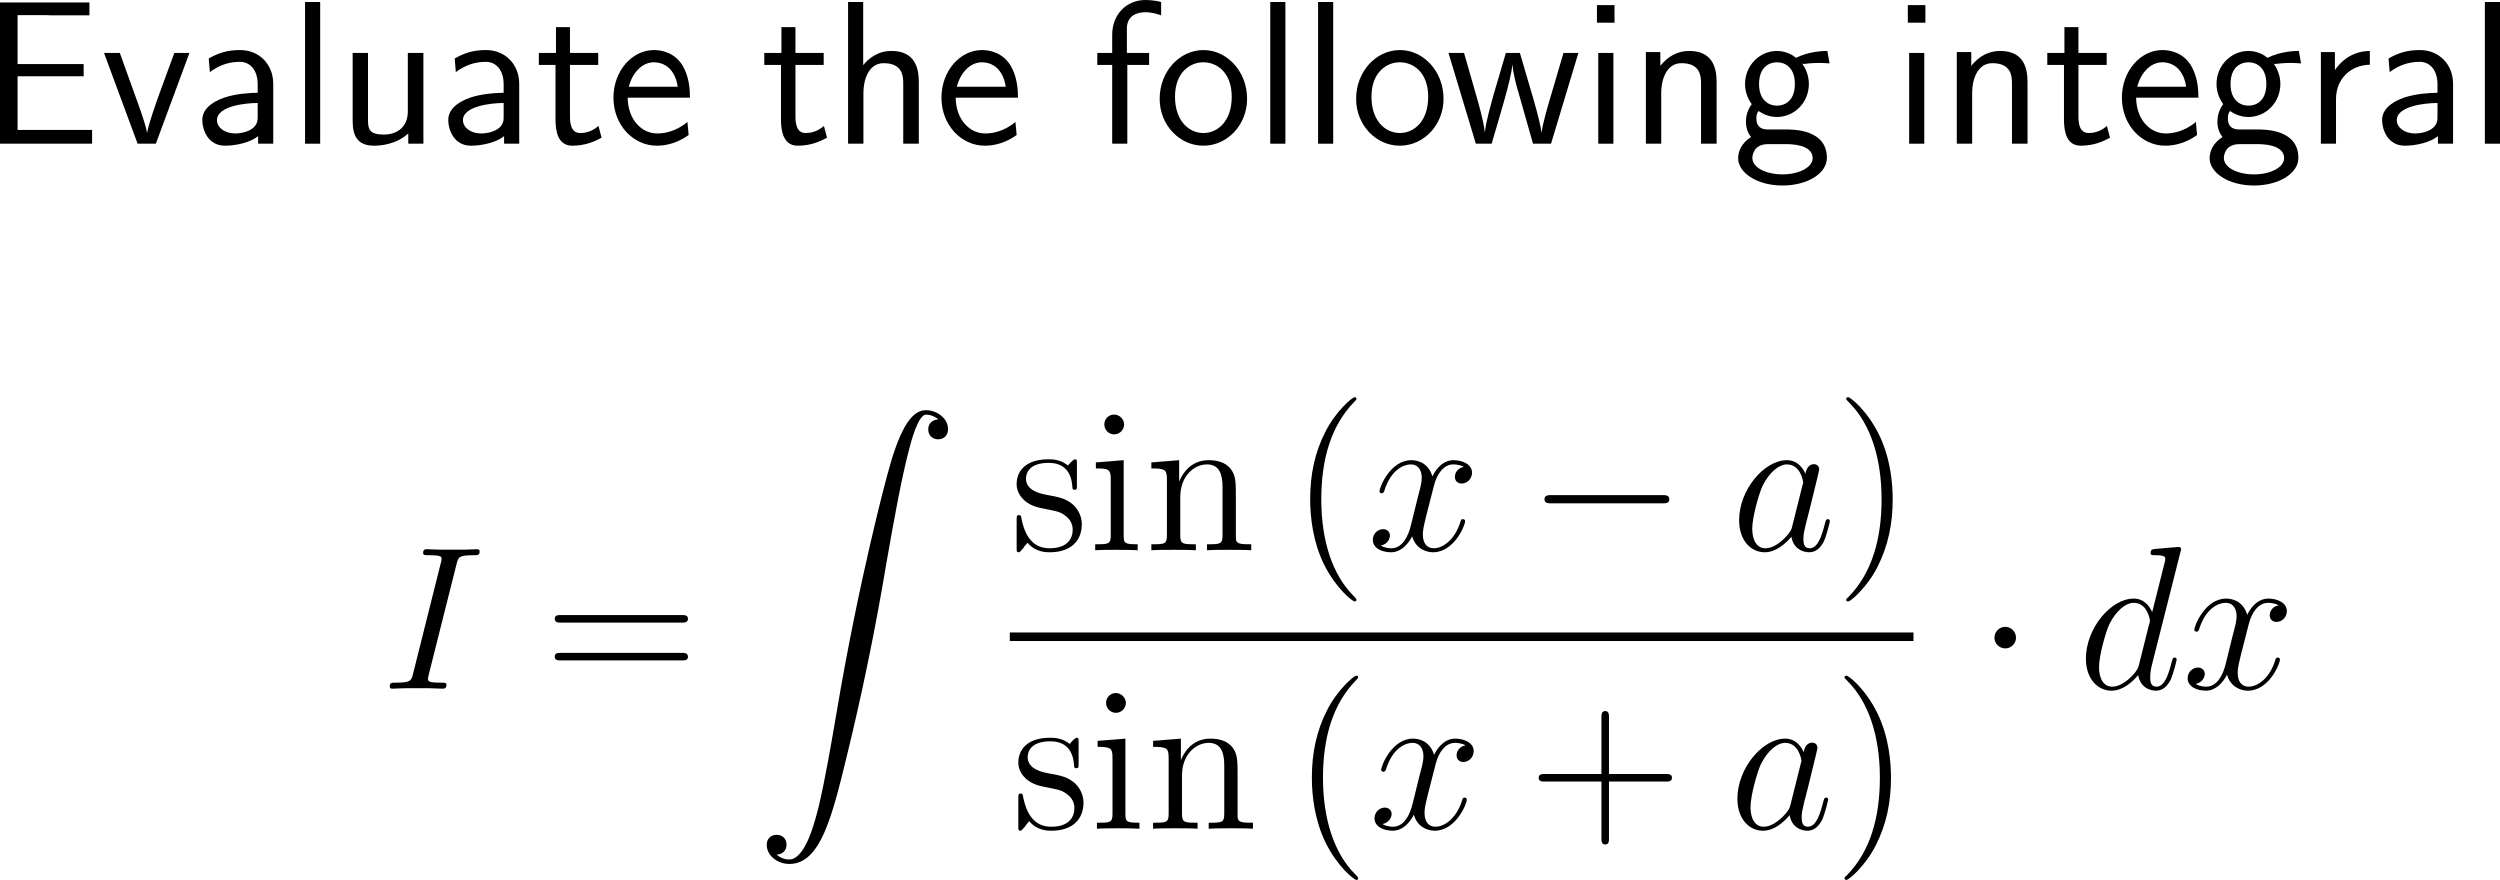<?xml version="1.0" encoding="UTF-8"?>
<svg xmlns="http://www.w3.org/2000/svg" xmlns:xlink="http://www.w3.org/1999/xlink" width="219.512pt" height="77.259pt" viewBox="0 0 219.512 77.259" version="1.1">
<g id="surface1">
<path style=" stroke:none;fill-rule:nonzero;fill:rgb(0%,0%,0%);fill-opacity:1;" d="M 7.344 6.699 L 7.344 5.625 L 1.543 5.625 L 1.543 1.328 L 3.965 1.328 C 4.18 1.328 4.395 1.348 4.609 1.348 L 7.852 1.348 L 7.852 0.215 L 0 0.215 L 0 12.617 L 8.086 12.617 L 8.086 11.406 L 5.723 11.406 C 5.508 11.406 5.293 11.406 5.078 11.406 L 1.543 11.406 L 1.543 6.699 Z M 7.344 6.699 "/>
<path style=" stroke:none;fill-rule:nonzero;fill:rgb(0%,0%,0%);fill-opacity:1;" d="M 16.633 4.648 L 15.305 4.648 L 13.996 8.223 C 13.684 9.082 13.02 10.977 12.922 11.641 L 12.902 11.641 C 12.805 11.016 12.453 10.039 12.18 9.258 L 10.52 4.648 L 9.133 4.648 L 12.082 12.617 L 13.684 12.617 Z M 16.633 4.648 "/>
<path style=" stroke:none;fill-rule:nonzero;fill:rgb(0%,0%,0%);fill-opacity:1;" d="M 23.992 7.363 C 23.992 5.645 22.762 4.395 21.082 4.395 C 20.008 4.395 19.207 4.629 18.328 5.137 L 18.426 6.328 C 19.227 5.742 20.047 5.43 21.082 5.43 C 21.902 5.43 22.625 6.094 22.625 7.402 L 22.625 8.145 C 21.824 8.164 20.75 8.223 19.676 8.574 C 18.465 9.004 17.762 9.668 17.762 10.547 C 17.762 11.348 18.23 12.793 19.754 12.793 C 20.75 12.793 22 12.5 22.664 11.953 L 22.664 12.617 L 23.992 12.617 Z M 22.625 10.215 C 22.625 10.566 22.625 10.996 22.039 11.367 C 21.551 11.66 20.945 11.719 20.672 11.719 C 19.715 11.719 19.051 11.191 19.051 10.547 C 19.051 9.316 21.531 9.043 22.625 9.043 Z M 22.625 10.215 "/>
<path style=" stroke:none;fill-rule:nonzero;fill:rgb(0%,0%,0%);fill-opacity:1;" d="M 28.113 0.176 L 26.785 0.176 L 26.785 12.617 L 28.113 12.617 Z M 28.113 0.176 "/>
<path style=" stroke:none;fill-rule:nonzero;fill:rgb(0%,0%,0%);fill-opacity:1;" d="M 37.176 4.648 L 35.809 4.648 L 35.809 9.785 C 35.809 11.152 34.871 11.816 33.699 11.816 C 32.449 11.816 32.312 11.348 32.312 10.547 L 32.312 4.648 L 30.965 4.648 L 30.965 10.625 C 30.965 11.914 31.375 12.793 32.84 12.793 C 33.348 12.793 34.754 12.715 35.848 11.719 L 35.848 12.617 L 37.176 12.617 Z M 37.176 4.648 "/>
<path style=" stroke:none;fill-rule:nonzero;fill:rgb(0%,0%,0%);fill-opacity:1;" d="M 45.59 7.363 C 45.59 5.645 44.359 4.395 42.68 4.395 C 41.605 4.395 40.805 4.629 39.926 5.137 L 40.023 6.328 C 40.824 5.742 41.645 5.43 42.68 5.43 C 43.5 5.43 44.223 6.094 44.223 7.402 L 44.223 8.145 C 43.422 8.164 42.348 8.223 41.273 8.574 C 40.062 9.004 39.359 9.668 39.359 10.547 C 39.359 11.348 39.828 12.793 41.352 12.793 C 42.348 12.793 43.598 12.5 44.262 11.953 L 44.262 12.617 L 45.59 12.617 Z M 44.223 10.215 C 44.223 10.566 44.223 10.996 43.637 11.367 C 43.148 11.66 42.543 11.719 42.27 11.719 C 41.312 11.719 40.648 11.191 40.648 10.547 C 40.648 9.316 43.129 9.043 44.223 9.043 Z M 44.223 10.215 "/>
<path style=" stroke:none;fill-rule:nonzero;fill:rgb(0%,0%,0%);fill-opacity:1;" d="M 50.047 5.703 L 52.527 5.703 L 52.527 4.648 L 50.047 4.648 L 50.047 2.383 L 48.816 2.383 L 48.816 4.648 L 47.312 4.648 L 47.312 5.703 L 48.777 5.703 L 48.777 10.527 C 48.777 11.562 49.012 12.793 50.242 12.793 C 51.453 12.793 52.273 12.383 52.82 12.09 L 52.547 11.055 C 51.922 11.621 51.258 11.68 50.945 11.68 C 50.145 11.68 50.047 10.84 50.047 10.215 Z M 50.047 5.703 "/>
<path style=" stroke:none;fill-rule:nonzero;fill:rgb(0%,0%,0%);fill-opacity:1;" d="M 60.582 8.574 C 60.582 7.812 60.504 6.719 59.938 5.762 C 59.195 4.531 57.945 4.395 57.418 4.395 C 55.484 4.395 53.863 6.25 53.863 8.574 C 53.863 10.957 55.582 12.793 57.672 12.793 C 58.492 12.793 59.488 12.559 60.465 11.855 C 60.465 11.777 60.406 11.211 60.406 11.191 C 60.387 11.172 60.367 10.762 60.367 10.703 C 59.293 11.602 58.238 11.719 57.711 11.719 C 56.324 11.719 55.133 10.488 55.113 8.574 Z M 55.211 7.617 C 55.523 6.406 56.363 5.469 57.418 5.469 C 57.984 5.469 59.215 5.723 59.508 7.617 Z M 55.211 7.617 "/>
<path style=" stroke:none;fill-rule:nonzero;fill:rgb(0%,0%,0%);fill-opacity:1;" d="M 69.844 5.703 L 72.324 5.703 L 72.324 4.648 L 69.844 4.648 L 69.844 2.383 L 68.613 2.383 L 68.613 4.648 L 67.109 4.648 L 67.109 5.703 L 68.574 5.703 L 68.574 10.527 C 68.574 11.562 68.809 12.793 70.039 12.793 C 71.25 12.793 72.07 12.383 72.617 12.09 L 72.344 11.055 C 71.719 11.621 71.055 11.68 70.742 11.68 C 69.941 11.68 69.844 10.84 69.844 10.215 Z M 69.844 5.703 "/>
<path style=" stroke:none;fill-rule:nonzero;fill:rgb(0%,0%,0%);fill-opacity:1;" d="M 80.676 7.227 C 80.676 6.133 80.441 4.473 78.273 4.473 C 77.043 4.473 76.223 5.176 75.793 5.723 L 75.793 0.176 L 74.465 0.176 L 74.465 12.617 L 75.812 12.617 L 75.812 8.145 C 75.812 7.051 76.242 5.547 77.59 5.547 C 79.27 5.547 79.309 6.719 79.309 7.344 L 79.309 12.617 L 80.676 12.617 Z M 80.676 7.227 "/>
<path style=" stroke:none;fill-rule:nonzero;fill:rgb(0%,0%,0%);fill-opacity:1;" d="M 89.383 8.574 C 89.383 7.812 89.305 6.719 88.738 5.762 C 87.996 4.531 86.746 4.395 86.219 4.395 C 84.285 4.395 82.664 6.25 82.664 8.574 C 82.664 10.957 84.383 12.793 86.473 12.793 C 87.293 12.793 88.289 12.559 89.266 11.855 C 89.266 11.777 89.207 11.211 89.207 11.191 C 89.188 11.172 89.168 10.762 89.168 10.703 C 88.094 11.602 87.039 11.719 86.512 11.719 C 85.125 11.719 83.934 10.488 83.914 8.574 Z M 84.012 7.617 C 84.324 6.406 85.164 5.469 86.219 5.469 C 86.785 5.469 88.016 5.723 88.309 7.617 Z M 84.012 7.617 "/>
<path style=" stroke:none;fill-rule:nonzero;fill:rgb(0%,0%,0%);fill-opacity:1;" d="M 98.984 5.703 L 100.898 5.703 L 100.898 4.648 L 98.945 4.648 L 98.945 2.5 C 98.945 1.289 99.961 1.074 100.566 1.074 C 101.191 1.074 101.738 1.27 101.953 1.348 L 101.953 0.176 C 101.836 0.137 101.23 0 100.586 0 C 98.867 0 97.656 1.309 97.656 3.047 L 97.656 4.648 L 96.348 4.648 L 96.348 5.703 L 97.656 5.703 L 97.656 12.617 L 98.984 12.617 Z M 98.984 5.703 "/>
<path style=" stroke:none;fill-rule:nonzero;fill:rgb(0%,0%,0%);fill-opacity:1;" d="M 109.5 8.672 C 109.5 6.25 107.723 4.395 105.672 4.395 C 103.562 4.395 101.824 6.289 101.824 8.672 C 101.824 11.016 103.602 12.793 105.652 12.793 C 107.762 12.793 109.5 10.977 109.5 8.672 Z M 105.672 11.68 C 104.383 11.68 103.172 10.605 103.172 8.496 C 103.172 6.328 104.52 5.469 105.652 5.469 C 106.883 5.469 108.152 6.387 108.152 8.496 C 108.152 10.703 106.863 11.68 105.672 11.68 Z M 105.672 11.68 "/>
<path style=" stroke:none;fill-rule:nonzero;fill:rgb(0%,0%,0%);fill-opacity:1;" d="M 112.863 0.176 L 111.535 0.176 L 111.535 12.617 L 112.863 12.617 Z M 112.863 0.176 "/>
<path style=" stroke:none;fill-rule:nonzero;fill:rgb(0%,0%,0%);fill-opacity:1;" d="M 117.062 0.176 L 115.734 0.176 L 115.734 12.617 L 117.062 12.617 Z M 117.062 0.176 "/>
<path style=" stroke:none;fill-rule:nonzero;fill:rgb(0%,0%,0%);fill-opacity:1;" d="M 126.75 8.672 C 126.75 6.25 124.973 4.395 122.922 4.395 C 120.812 4.395 119.074 6.289 119.074 8.672 C 119.074 11.016 120.852 12.793 122.902 12.793 C 125.012 12.793 126.75 10.977 126.75 8.672 Z M 122.922 11.68 C 121.633 11.68 120.422 10.605 120.422 8.496 C 120.422 6.328 121.77 5.469 122.902 5.469 C 124.133 5.469 125.402 6.387 125.402 8.496 C 125.402 10.703 124.113 11.68 122.922 11.68 Z M 122.922 11.68 "/>
<path style=" stroke:none;fill-rule:nonzero;fill:rgb(0%,0%,0%);fill-opacity:1;" d="M 138.59 4.648 L 137.281 4.648 L 136.207 8.301 C 135.953 9.16 135.445 10.84 135.367 11.621 L 135.348 11.621 C 135.309 11.191 135.016 9.98 134.645 8.711 L 133.453 4.648 L 132.223 4.648 L 131.188 8.164 C 130.875 9.277 130.445 10.82 130.387 11.582 L 130.367 11.582 C 130.348 11.23 130.152 10.293 129.82 9.082 L 128.551 4.648 L 127.184 4.648 L 129.586 12.617 L 130.973 12.617 C 131.637 10.352 132.691 6.953 132.789 5.703 L 132.809 5.703 C 132.848 6.426 133.199 7.715 133.336 8.145 L 134.605 12.617 L 136.188 12.617 Z M 138.59 4.648 "/>
<path style=" stroke:none;fill-rule:nonzero;fill:rgb(0%,0%,0%);fill-opacity:1;" d="M 141.762 0.449 L 140.219 0.449 L 140.219 1.992 L 141.762 1.992 Z M 141.664 4.648 L 140.336 4.648 L 140.336 12.617 L 141.664 12.617 Z M 141.664 4.648 "/>
<path style=" stroke:none;fill-rule:nonzero;fill:rgb(0%,0%,0%);fill-opacity:1;" d="M 150.727 7.227 C 150.727 6.133 150.492 4.473 148.324 4.473 C 147.328 4.473 146.469 4.922 145.785 5.781 L 145.785 4.57 L 144.516 4.57 L 144.516 12.617 L 145.863 12.617 L 145.863 8.145 C 145.863 7.051 146.293 5.547 147.641 5.547 C 149.32 5.547 149.359 6.719 149.359 7.344 L 149.359 12.617 L 150.727 12.617 Z M 150.727 7.227 "/>
<path style=" stroke:none;fill-rule:nonzero;fill:rgb(0%,0%,0%);fill-opacity:1;" d="M 158.242 5.547 C 158.242 5.547 158.281 5.586 158.301 5.625 C 158.672 5.586 159.062 5.527 159.727 5.527 C 159.785 5.527 160.195 5.527 160.645 5.566 L 160.449 4.473 C 160.117 4.473 158.887 4.492 157.695 5.078 C 157.109 4.57 156.387 4.473 156.035 4.473 C 154.473 4.473 153.223 5.781 153.223 7.363 C 153.223 8.008 153.418 8.594 153.809 9.141 C 153.398 9.707 153.301 10.254 153.301 10.684 C 153.301 11.348 153.555 11.797 153.75 12.031 C 152.832 12.617 152.617 13.379 152.617 13.887 C 152.617 15.195 154.316 16.289 156.504 16.289 C 158.691 16.289 160.41 15.234 160.41 13.867 C 160.41 11.367 157.5 11.367 156.777 11.367 L 155.254 11.367 C 155 11.367 154.219 11.367 154.219 10.41 C 154.219 10.02 154.297 9.902 154.414 9.746 C 154.707 9.961 155.293 10.273 156.016 10.273 C 157.559 10.273 158.828 9.004 158.828 7.363 C 158.828 6.719 158.594 6.055 158.223 5.566 Z M 156.035 9.277 C 155.254 9.277 154.453 8.75 154.453 7.383 C 154.453 5.781 155.469 5.469 156.016 5.469 C 156.816 5.469 157.598 5.996 157.598 7.363 C 157.598 8.965 156.602 9.277 156.035 9.277 Z M 156.797 12.656 C 157.188 12.656 159.16 12.656 159.16 13.887 C 159.16 14.707 157.93 15.312 156.523 15.312 C 155.117 15.312 153.867 14.746 153.867 13.867 C 153.867 13.828 153.867 12.656 155.234 12.656 Z M 156.797 12.656 "/>
<path style=" stroke:none;fill-rule:nonzero;fill:rgb(0%,0%,0%);fill-opacity:1;" d="M 169.059 0.449 L 167.516 0.449 L 167.516 1.992 L 169.059 1.992 Z M 168.961 4.648 L 167.633 4.648 L 167.633 12.617 L 168.961 12.617 Z M 168.961 4.648 "/>
<path style=" stroke:none;fill-rule:nonzero;fill:rgb(0%,0%,0%);fill-opacity:1;" d="M 178.027 7.227 C 178.027 6.133 177.793 4.473 175.625 4.473 C 174.629 4.473 173.77 4.922 173.086 5.781 L 173.086 4.57 L 171.816 4.57 L 171.816 12.617 L 173.164 12.617 L 173.164 8.145 C 173.164 7.051 173.594 5.547 174.941 5.547 C 176.621 5.547 176.66 6.719 176.66 7.344 L 176.66 12.617 L 178.027 12.617 Z M 178.027 7.227 "/>
<path style=" stroke:none;fill-rule:nonzero;fill:rgb(0%,0%,0%);fill-opacity:1;" d="M 182.496 5.703 L 184.977 5.703 L 184.977 4.648 L 182.496 4.648 L 182.496 2.383 L 181.266 2.383 L 181.266 4.648 L 179.762 4.648 L 179.762 5.703 L 181.227 5.703 L 181.227 10.527 C 181.227 11.562 181.461 12.793 182.691 12.793 C 183.902 12.793 184.723 12.383 185.27 12.09 L 184.996 11.055 C 184.371 11.621 183.707 11.68 183.395 11.68 C 182.594 11.68 182.496 10.84 182.496 10.215 Z M 182.496 5.703 "/>
<path style=" stroke:none;fill-rule:nonzero;fill:rgb(0%,0%,0%);fill-opacity:1;" d="M 193.031 8.574 C 193.031 7.812 192.953 6.719 192.387 5.762 C 191.645 4.531 190.395 4.395 189.867 4.395 C 187.934 4.395 186.312 6.25 186.312 8.574 C 186.312 10.957 188.031 12.793 190.121 12.793 C 190.941 12.793 191.938 12.559 192.914 11.855 C 192.914 11.777 192.855 11.211 192.855 11.191 C 192.836 11.172 192.816 10.762 192.816 10.703 C 191.742 11.602 190.688 11.719 190.16 11.719 C 188.773 11.719 187.582 10.488 187.562 8.574 Z M 187.66 7.617 C 187.973 6.406 188.812 5.469 189.867 5.469 C 190.434 5.469 191.664 5.723 191.957 7.617 Z M 187.66 7.617 "/>
<path style=" stroke:none;fill-rule:nonzero;fill:rgb(0%,0%,0%);fill-opacity:1;" d="M 199.641 5.547 C 199.641 5.547 199.68 5.586 199.699 5.625 C 200.07 5.586 200.461 5.527 201.125 5.527 C 201.184 5.527 201.594 5.527 202.043 5.566 L 201.848 4.473 C 201.516 4.473 200.285 4.492 199.094 5.078 C 198.508 4.57 197.785 4.473 197.434 4.473 C 195.871 4.473 194.621 5.781 194.621 7.363 C 194.621 8.008 194.816 8.594 195.207 9.141 C 194.797 9.707 194.699 10.254 194.699 10.684 C 194.699 11.348 194.953 11.797 195.148 12.031 C 194.23 12.617 194.016 13.379 194.016 13.887 C 194.016 15.195 195.715 16.289 197.902 16.289 C 200.09 16.289 201.809 15.234 201.809 13.867 C 201.809 11.367 198.898 11.367 198.176 11.367 L 196.652 11.367 C 196.398 11.367 195.617 11.367 195.617 10.41 C 195.617 10.02 195.695 9.902 195.812 9.746 C 196.105 9.961 196.691 10.273 197.414 10.273 C 198.957 10.273 200.227 9.004 200.227 7.363 C 200.227 6.719 199.992 6.055 199.621 5.566 Z M 197.434 9.277 C 196.652 9.277 195.852 8.75 195.852 7.383 C 195.852 5.781 196.867 5.469 197.414 5.469 C 198.215 5.469 198.996 5.996 198.996 7.363 C 198.996 8.965 198 9.277 197.434 9.277 Z M 198.195 12.656 C 198.586 12.656 200.559 12.656 200.559 13.887 C 200.559 14.707 199.328 15.312 197.922 15.312 C 196.516 15.312 195.266 14.746 195.266 13.867 C 195.266 13.828 195.266 12.656 196.633 12.656 Z M 198.195 12.656 "/>
<path style=" stroke:none;fill-rule:nonzero;fill:rgb(0%,0%,0%);fill-opacity:1;" d="M 205.113 8.691 C 205.113 6.875 206.461 5.703 208.082 5.684 L 208.082 4.473 C 206.441 4.492 205.504 5.449 205.016 6.152 L 205.016 4.57 L 203.785 4.57 L 203.785 12.617 L 205.113 12.617 Z M 205.113 8.691 "/>
<path style=" stroke:none;fill-rule:nonzero;fill:rgb(0%,0%,0%);fill-opacity:1;" d="M 215.391 7.363 C 215.391 5.645 214.16 4.395 212.48 4.395 C 211.406 4.395 210.605 4.629 209.727 5.137 L 209.824 6.328 C 210.625 5.742 211.445 5.43 212.48 5.43 C 213.301 5.43 214.023 6.094 214.023 7.402 L 214.023 8.145 C 213.223 8.164 212.148 8.223 211.074 8.574 C 209.863 9.004 209.16 9.668 209.16 10.547 C 209.16 11.348 209.629 12.793 211.152 12.793 C 212.148 12.793 213.398 12.5 214.062 11.953 L 214.062 12.617 L 215.391 12.617 Z M 214.023 10.215 C 214.023 10.566 214.023 10.996 213.438 11.367 C 212.949 11.66 212.344 11.719 212.07 11.719 C 211.113 11.719 210.449 11.191 210.449 10.547 C 210.449 9.316 212.93 9.043 214.023 9.043 Z M 214.023 10.215 "/>
<path style=" stroke:none;fill-rule:nonzero;fill:rgb(0%,0%,0%);fill-opacity:1;" d="M 219.512 0.176 L 218.184 0.176 L 218.184 12.617 L 219.512 12.617 Z M 219.512 0.176 "/>
<path style=" stroke:none;fill-rule:nonzero;fill:rgb(0%,0%,0%);fill-opacity:1;" d="M 40.082 49.551 C 40.238 48.926 40.277 48.75 41.586 48.75 C 41.977 48.75 42.113 48.75 42.113 48.398 C 42.113 48.223 41.918 48.223 41.879 48.223 C 41.547 48.223 41.156 48.262 40.824 48.262 L 38.617 48.262 C 38.266 48.262 37.855 48.223 37.504 48.223 C 37.348 48.223 37.152 48.223 37.152 48.555 C 37.152 48.75 37.309 48.75 37.66 48.75 C 38.773 48.75 38.773 48.887 38.773 49.082 C 38.773 49.199 38.734 49.316 38.695 49.473 L 36.273 59.141 C 36.117 59.766 36.078 59.941 34.77 59.941 C 34.379 59.941 34.223 59.941 34.223 60.293 C 34.223 60.469 34.398 60.469 34.477 60.469 C 34.809 60.469 35.199 60.43 35.531 60.43 L 37.738 60.43 C 38.09 60.43 38.48 60.469 38.832 60.469 C 38.988 60.469 39.203 60.469 39.203 60.137 C 39.203 59.941 39.086 59.941 38.695 59.941 C 37.582 59.941 37.582 59.805 37.582 59.59 C 37.582 59.551 37.582 59.473 37.66 59.18 Z M 40.082 49.551 "/>
<path style=" stroke:none;fill-rule:nonzero;fill:rgb(0%,0%,0%);fill-opacity:1;" d="M 59.84 54.668 C 60.094 54.668 60.406 54.668 60.406 54.336 C 60.406 54.004 60.094 54.004 59.84 54.004 L 49.273 54.004 C 49.02 54.004 48.707 54.004 48.707 54.316 C 48.707 54.668 49 54.668 49.273 54.668 Z M 59.84 57.988 C 60.094 57.988 60.406 57.988 60.406 57.676 C 60.406 57.324 60.094 57.324 59.84 57.324 L 49.273 57.324 C 49.02 57.324 48.707 57.324 48.707 57.656 C 48.707 57.988 49 57.988 49.273 57.988 Z M 59.84 57.988 "/>
<path style=" stroke:none;fill-rule:nonzero;fill:rgb(0%,0%,0%);fill-opacity:1;" d="M 68.184 75.039 C 68.77 75.02 69.062 74.609 69.062 74.18 C 69.062 73.574 68.633 73.301 68.203 73.301 C 67.773 73.301 67.324 73.555 67.324 74.18 C 67.324 75.098 68.223 75.859 69.316 75.859 C 72.051 75.859 73.066 71.66 74.336 66.465 C 75.723 60.801 76.895 55.078 77.852 49.316 C 78.516 45.508 79.18 41.914 79.785 39.609 C 80 38.73 80.625 36.406 81.309 36.406 C 81.875 36.406 82.324 36.758 82.402 36.816 C 81.797 36.855 81.504 37.246 81.504 37.695 C 81.504 38.301 81.953 38.574 82.363 38.574 C 82.793 38.574 83.242 38.32 83.242 37.676 C 83.242 36.719 82.266 36.016 81.289 36.016 C 79.922 36.016 78.906 37.969 77.93 41.621 C 77.871 41.816 75.43 50.82 73.457 62.559 C 72.988 65.293 72.48 68.281 71.895 70.781 C 71.562 72.09 70.742 75.469 69.277 75.469 C 68.633 75.469 68.203 75.039 68.184 75.039 Z M 68.184 75.039 "/>
<path style=" stroke:none;fill-rule:nonzero;fill:rgb(0%,0%,0%);fill-opacity:1;" d="M 94.559 40.738 C 94.559 40.406 94.559 40.328 94.383 40.328 C 94.246 40.328 93.895 40.719 93.777 40.875 C 93.211 40.426 92.664 40.328 92.078 40.328 C 89.91 40.328 89.266 41.5 89.266 42.496 C 89.266 42.691 89.266 43.316 89.949 43.941 C 90.535 44.449 91.141 44.566 91.961 44.723 C 92.938 44.918 93.172 44.977 93.621 45.348 C 93.953 45.602 94.188 46.012 94.188 46.5 C 94.188 47.281 93.738 48.141 92.156 48.141 C 90.984 48.141 90.105 47.457 89.715 45.66 C 89.656 45.348 89.656 45.328 89.637 45.309 C 89.598 45.23 89.52 45.23 89.461 45.23 C 89.266 45.23 89.266 45.328 89.266 45.641 L 89.266 48.082 C 89.266 48.414 89.266 48.492 89.441 48.492 C 89.539 48.492 89.559 48.473 89.871 48.102 C 89.949 47.984 89.949 47.945 90.223 47.652 C 90.906 48.492 91.863 48.492 92.176 48.492 C 94.051 48.492 94.988 47.457 94.988 46.031 C 94.988 45.074 94.402 44.488 94.246 44.332 C 93.602 43.785 93.113 43.668 91.922 43.453 C 91.395 43.355 90.086 43.102 90.086 42.027 C 90.086 41.461 90.457 40.641 92.078 40.641 C 94.031 40.641 94.129 42.301 94.168 42.867 C 94.188 43.004 94.305 43.004 94.363 43.004 C 94.559 43.004 94.559 42.926 94.559 42.594 Z M 94.559 40.738 "/>
<path style=" stroke:none;fill-rule:nonzero;fill:rgb(0%,0%,0%);fill-opacity:1;" d="M 98.703 37.281 C 98.703 36.812 98.312 36.402 97.824 36.402 C 97.355 36.402 96.965 36.773 96.965 37.262 C 96.965 37.789 97.395 38.141 97.824 38.141 C 98.371 38.141 98.703 37.672 98.703 37.281 Z M 96.223 40.602 L 96.223 41.129 C 97.375 41.129 97.531 41.227 97.531 42.105 L 97.531 46.988 C 97.531 47.789 97.336 47.789 96.164 47.789 L 96.164 48.316 C 96.672 48.277 97.531 48.277 98.059 48.277 C 98.254 48.277 99.289 48.277 99.895 48.316 L 99.895 47.789 C 98.742 47.789 98.664 47.711 98.664 47.008 L 98.664 40.406 Z M 96.223 40.602 "/>
<path style=" stroke:none;fill-rule:nonzero;fill:rgb(0%,0%,0%);fill-opacity:1;" d="M 108.516 43.961 C 108.516 42.301 108.516 41.793 108.086 41.207 C 107.578 40.523 106.738 40.406 106.113 40.406 C 104.375 40.406 103.691 41.891 103.555 42.262 L 103.535 42.262 L 103.535 40.406 L 101.094 40.602 L 101.094 41.129 C 102.324 41.129 102.461 41.246 102.461 42.125 L 102.461 46.988 C 102.461 47.789 102.266 47.789 101.094 47.789 L 101.094 48.316 C 101.562 48.277 102.539 48.277 103.047 48.277 C 103.555 48.277 104.531 48.277 105 48.316 L 105 47.789 C 103.848 47.789 103.633 47.789 103.633 46.988 L 103.633 43.648 C 103.633 41.773 104.863 40.777 105.977 40.777 C 107.09 40.777 107.344 41.676 107.344 42.77 L 107.344 46.988 C 107.344 47.789 107.148 47.789 105.977 47.789 L 105.977 48.316 C 106.445 48.277 107.422 48.277 107.91 48.277 C 108.438 48.277 109.395 48.277 109.863 48.316 L 109.863 47.789 C 108.965 47.789 108.516 47.789 108.516 47.262 Z M 108.516 43.961 "/>
<path style=" stroke:none;fill-rule:nonzero;fill:rgb(0%,0%,0%);fill-opacity:1;" d="M 119.102 52.672 C 119.102 52.613 119.102 52.574 118.809 52.281 C 117.012 50.465 116.016 47.516 116.016 43.844 C 116.016 40.367 116.855 37.379 118.926 35.27 C 119.102 35.094 119.102 35.074 119.102 35.016 C 119.102 34.898 119.023 34.879 118.945 34.879 C 118.711 34.879 117.246 36.168 116.367 37.926 C 115.449 39.723 115.039 41.656 115.039 43.844 C 115.039 45.445 115.293 47.574 116.23 49.508 C 117.285 51.656 118.75 52.809 118.945 52.809 C 119.023 52.809 119.102 52.789 119.102 52.672 Z M 119.102 52.672 "/>
<path style=" stroke:none;fill-rule:nonzero;fill:rgb(0%,0%,0%);fill-opacity:1;" d="M 128.527 40.992 C 127.961 41.109 127.746 41.539 127.746 41.871 C 127.746 42.301 128.078 42.457 128.332 42.457 C 128.879 42.457 129.25 41.988 129.25 41.5 C 129.25 40.758 128.391 40.406 127.629 40.406 C 126.535 40.406 125.93 41.48 125.773 41.832 C 125.363 40.484 124.25 40.406 123.918 40.406 C 122.102 40.406 121.125 42.75 121.125 43.16 C 121.125 43.219 121.203 43.316 121.32 43.316 C 121.457 43.316 121.496 43.199 121.535 43.141 C 122.141 41.148 123.352 40.777 123.859 40.777 C 124.68 40.777 124.836 41.52 124.836 41.949 C 124.836 42.34 124.738 42.75 124.504 43.609 L 123.898 46.07 C 123.645 47.145 123.117 48.141 122.16 48.141 C 122.082 48.141 121.633 48.141 121.242 47.906 C 121.887 47.77 122.043 47.242 122.043 47.027 C 122.043 46.676 121.77 46.461 121.438 46.461 C 121.008 46.461 120.539 46.832 120.539 47.398 C 120.539 48.16 121.379 48.492 122.141 48.492 C 123 48.492 123.625 47.809 123.996 47.086 C 124.289 48.141 125.168 48.492 125.832 48.492 C 127.668 48.492 128.645 46.148 128.645 45.758 C 128.645 45.66 128.566 45.582 128.449 45.582 C 128.293 45.582 128.273 45.68 128.234 45.816 C 127.746 47.398 126.691 48.141 125.891 48.141 C 125.266 48.141 124.934 47.672 124.934 46.93 C 124.934 46.539 124.992 46.246 125.285 45.074 L 125.91 42.633 C 126.184 41.559 126.789 40.777 127.609 40.777 C 127.648 40.777 128.156 40.777 128.527 40.992 Z M 128.527 40.992 "/>
<path style=" stroke:none;fill-rule:nonzero;fill:rgb(0%,0%,0%);fill-opacity:1;" d="M 145.945 44.195 C 146.258 44.195 146.57 44.195 146.57 43.844 C 146.57 43.473 146.258 43.473 145.945 43.473 L 136.238 43.473 C 135.945 43.473 135.613 43.473 135.613 43.844 C 135.613 44.195 135.945 44.195 136.238 44.195 Z M 145.945 44.195 "/>
<path style=" stroke:none;fill-rule:nonzero;fill:rgb(0%,0%,0%);fill-opacity:1;" d="M 157.371 46.188 C 157.293 46.48 157.293 46.52 157.039 46.871 C 156.648 47.359 155.848 48.141 155.008 48.141 C 154.285 48.141 153.855 47.477 153.855 46.422 C 153.855 45.426 154.422 43.414 154.754 42.672 C 155.379 41.422 156.219 40.777 156.902 40.777 C 158.094 40.777 158.328 42.242 158.328 42.379 C 158.328 42.398 158.27 42.633 158.25 42.672 Z M 158.523 41.598 C 158.328 41.129 157.84 40.406 156.902 40.406 C 154.891 40.406 152.703 43.023 152.703 45.68 C 152.703 47.457 153.738 48.492 154.949 48.492 C 155.945 48.492 156.785 47.73 157.293 47.125 C 157.469 48.199 158.309 48.492 158.855 48.492 C 159.383 48.492 159.812 48.18 160.145 47.535 C 160.418 46.91 160.672 45.816 160.672 45.758 C 160.672 45.66 160.613 45.582 160.496 45.582 C 160.34 45.582 160.32 45.68 160.242 45.953 C 159.969 47.008 159.637 48.141 158.895 48.141 C 158.387 48.141 158.348 47.672 158.348 47.32 C 158.348 46.891 158.406 46.695 158.562 46.012 C 158.68 45.562 158.777 45.152 158.914 44.645 C 159.578 41.949 159.734 41.305 159.734 41.207 C 159.734 40.953 159.539 40.758 159.285 40.758 C 158.699 40.758 158.562 41.383 158.523 41.598 Z M 158.523 41.598 "/>
<path style=" stroke:none;fill-rule:nonzero;fill:rgb(0%,0%,0%);fill-opacity:1;" d="M 166.188 43.844 C 166.188 42.496 166.012 40.27 164.996 38.18 C 163.941 36.031 162.477 34.879 162.281 34.879 C 162.203 34.879 162.105 34.898 162.105 35.016 C 162.105 35.074 162.105 35.094 162.418 35.406 C 164.215 37.223 165.211 40.172 165.211 43.844 C 165.211 47.32 164.371 50.309 162.301 52.418 C 162.105 52.574 162.105 52.613 162.105 52.672 C 162.105 52.789 162.203 52.809 162.281 52.809 C 162.516 52.809 163.98 51.52 164.859 49.762 C 165.777 47.945 166.188 46.012 166.188 43.844 Z M 166.188 43.844 "/>
<path style=" stroke:none;fill-rule:nonzero;fill:rgb(0%,0%,0%);fill-opacity:1;" d="M 88.664 55.535 L 168.012 55.535 L 168.012 56.285 L 88.664 56.285 Z M 88.664 55.535 "/>
<path style=" stroke:none;fill-rule:nonzero;fill:rgb(0%,0%,0%);fill-opacity:1;" d="M 94.707 65.188 C 94.707 64.855 94.707 64.777 94.531 64.777 C 94.395 64.777 94.043 65.168 93.926 65.324 C 93.359 64.875 92.812 64.777 92.227 64.777 C 90.059 64.777 89.414 65.949 89.414 66.945 C 89.414 67.141 89.414 67.766 90.098 68.391 C 90.684 68.898 91.289 69.016 92.109 69.172 C 93.086 69.367 93.32 69.426 93.77 69.797 C 94.102 70.051 94.336 70.461 94.336 70.949 C 94.336 71.73 93.887 72.59 92.305 72.59 C 91.133 72.59 90.254 71.906 89.863 70.109 C 89.805 69.797 89.805 69.777 89.785 69.758 C 89.746 69.68 89.668 69.68 89.609 69.68 C 89.414 69.68 89.414 69.777 89.414 70.09 L 89.414 72.531 C 89.414 72.863 89.414 72.941 89.59 72.941 C 89.688 72.941 89.707 72.922 90.02 72.551 C 90.098 72.434 90.098 72.395 90.371 72.102 C 91.055 72.941 92.012 72.941 92.324 72.941 C 94.199 72.941 95.137 71.906 95.137 70.48 C 95.137 69.523 94.551 68.938 94.395 68.781 C 93.75 68.234 93.262 68.117 92.07 67.902 C 91.543 67.805 90.234 67.551 90.234 66.477 C 90.234 65.91 90.605 65.09 92.227 65.09 C 94.18 65.09 94.277 66.75 94.316 67.316 C 94.336 67.453 94.453 67.453 94.512 67.453 C 94.707 67.453 94.707 67.375 94.707 67.043 Z M 94.707 65.188 "/>
<path style=" stroke:none;fill-rule:nonzero;fill:rgb(0%,0%,0%);fill-opacity:1;" d="M 98.855 61.73 C 98.855 61.262 98.465 60.852 97.977 60.852 C 97.508 60.852 97.117 61.223 97.117 61.711 C 97.117 62.238 97.547 62.59 97.977 62.59 C 98.523 62.59 98.855 62.121 98.855 61.73 Z M 96.375 65.051 L 96.375 65.578 C 97.527 65.578 97.684 65.676 97.684 66.555 L 97.684 71.438 C 97.684 72.238 97.488 72.238 96.316 72.238 L 96.316 72.766 C 96.824 72.727 97.684 72.727 98.211 72.727 C 98.406 72.727 99.441 72.727 100.047 72.766 L 100.047 72.238 C 98.895 72.238 98.816 72.16 98.816 71.457 L 98.816 64.855 Z M 96.375 65.051 "/>
<path style=" stroke:none;fill-rule:nonzero;fill:rgb(0%,0%,0%);fill-opacity:1;" d="M 108.668 68.41 C 108.668 66.75 108.668 66.242 108.238 65.656 C 107.73 64.973 106.891 64.855 106.266 64.855 C 104.527 64.855 103.844 66.34 103.707 66.711 L 103.688 66.711 L 103.688 64.855 L 101.246 65.051 L 101.246 65.578 C 102.477 65.578 102.613 65.695 102.613 66.574 L 102.613 71.438 C 102.613 72.238 102.418 72.238 101.246 72.238 L 101.246 72.766 C 101.715 72.727 102.691 72.727 103.199 72.727 C 103.707 72.727 104.684 72.727 105.152 72.766 L 105.152 72.238 C 104 72.238 103.785 72.238 103.785 71.438 L 103.785 68.098 C 103.785 66.223 105.016 65.227 106.129 65.227 C 107.242 65.227 107.496 66.125 107.496 67.219 L 107.496 71.438 C 107.496 72.238 107.301 72.238 106.129 72.238 L 106.129 72.766 C 106.598 72.727 107.574 72.727 108.062 72.727 C 108.59 72.727 109.547 72.727 110.016 72.766 L 110.016 72.238 C 109.117 72.238 108.668 72.238 108.668 71.711 Z M 108.668 68.41 "/>
<path style=" stroke:none;fill-rule:nonzero;fill:rgb(0%,0%,0%);fill-opacity:1;" d="M 119.25 77.121 C 119.25 77.062 119.25 77.023 118.957 76.73 C 117.16 74.914 116.164 71.965 116.164 68.293 C 116.164 64.816 117.004 61.828 119.074 59.719 C 119.25 59.543 119.25 59.523 119.25 59.465 C 119.25 59.348 119.172 59.328 119.094 59.328 C 118.859 59.328 117.395 60.617 116.516 62.375 C 115.598 64.172 115.188 66.105 115.188 68.293 C 115.188 69.895 115.441 72.023 116.379 73.957 C 117.434 76.105 118.898 77.258 119.094 77.258 C 119.172 77.258 119.25 77.238 119.25 77.121 Z M 119.25 77.121 "/>
<path style=" stroke:none;fill-rule:nonzero;fill:rgb(0%,0%,0%);fill-opacity:1;" d="M 128.676 65.441 C 128.109 65.559 127.895 65.988 127.895 66.32 C 127.895 66.75 128.227 66.906 128.48 66.906 C 129.027 66.906 129.398 66.438 129.398 65.949 C 129.398 65.207 128.539 64.855 127.777 64.855 C 126.684 64.855 126.078 65.93 125.922 66.281 C 125.512 64.934 124.398 64.855 124.066 64.855 C 122.25 64.855 121.273 67.199 121.273 67.609 C 121.273 67.668 121.352 67.766 121.469 67.766 C 121.605 67.766 121.645 67.648 121.684 67.59 C 122.289 65.598 123.5 65.227 124.008 65.227 C 124.828 65.227 124.984 65.969 124.984 66.398 C 124.984 66.789 124.887 67.199 124.652 68.059 L 124.047 70.52 C 123.793 71.594 123.266 72.59 122.309 72.59 C 122.23 72.59 121.781 72.59 121.391 72.355 C 122.035 72.219 122.191 71.691 122.191 71.477 C 122.191 71.125 121.918 70.91 121.586 70.91 C 121.156 70.91 120.688 71.281 120.688 71.848 C 120.688 72.609 121.527 72.941 122.289 72.941 C 123.148 72.941 123.773 72.258 124.145 71.535 C 124.438 72.59 125.316 72.941 125.98 72.941 C 127.816 72.941 128.793 70.598 128.793 70.207 C 128.793 70.109 128.715 70.031 128.598 70.031 C 128.441 70.031 128.422 70.129 128.383 70.266 C 127.895 71.848 126.84 72.59 126.039 72.59 C 125.414 72.59 125.082 72.121 125.082 71.379 C 125.082 70.988 125.141 70.695 125.434 69.523 L 126.059 67.082 C 126.332 66.008 126.938 65.227 127.758 65.227 C 127.797 65.227 128.305 65.227 128.676 65.441 Z M 128.676 65.441 "/>
<path style=" stroke:none;fill-rule:nonzero;fill:rgb(0%,0%,0%);fill-opacity:1;" d="M 141.277 68.625 L 146.238 68.625 C 146.492 68.625 146.805 68.625 146.805 68.293 C 146.805 67.961 146.492 67.961 146.238 67.961 L 141.277 67.961 L 141.277 63.02 C 141.277 62.766 141.277 62.434 140.965 62.434 C 140.613 62.434 140.613 62.746 140.613 63.02 L 140.613 67.961 L 135.672 67.961 C 135.418 67.961 135.105 67.961 135.105 68.293 C 135.105 68.625 135.398 68.625 135.672 68.625 L 140.613 68.625 L 140.613 73.566 C 140.613 73.82 140.613 74.152 140.945 74.152 C 141.277 74.152 141.277 73.84 141.277 73.566 Z M 141.277 68.625 "/>
<path style=" stroke:none;fill-rule:nonzero;fill:rgb(0%,0%,0%);fill-opacity:1;" d="M 157.219 70.637 C 157.141 70.93 157.141 70.969 156.887 71.32 C 156.496 71.809 155.695 72.59 154.855 72.59 C 154.133 72.59 153.703 71.926 153.703 70.871 C 153.703 69.875 154.27 67.863 154.602 67.121 C 155.227 65.871 156.066 65.227 156.75 65.227 C 157.941 65.227 158.176 66.691 158.176 66.828 C 158.176 66.848 158.117 67.082 158.098 67.121 Z M 158.371 66.047 C 158.176 65.578 157.688 64.855 156.75 64.855 C 154.738 64.855 152.551 67.473 152.551 70.129 C 152.551 71.906 153.586 72.941 154.797 72.941 C 155.793 72.941 156.633 72.18 157.141 71.574 C 157.316 72.648 158.156 72.941 158.703 72.941 C 159.23 72.941 159.66 72.629 159.992 71.984 C 160.266 71.359 160.52 70.266 160.52 70.207 C 160.52 70.109 160.461 70.031 160.344 70.031 C 160.188 70.031 160.168 70.129 160.09 70.402 C 159.816 71.457 159.484 72.59 158.742 72.59 C 158.234 72.59 158.195 72.121 158.195 71.77 C 158.195 71.34 158.254 71.145 158.41 70.461 C 158.527 70.012 158.625 69.602 158.762 69.094 C 159.426 66.398 159.582 65.754 159.582 65.656 C 159.582 65.402 159.387 65.207 159.133 65.207 C 158.547 65.207 158.41 65.832 158.371 66.047 Z M 158.371 66.047 "/>
<path style=" stroke:none;fill-rule:nonzero;fill:rgb(0%,0%,0%);fill-opacity:1;" d="M 166.039 68.293 C 166.039 66.945 165.863 64.719 164.848 62.629 C 163.793 60.48 162.328 59.328 162.133 59.328 C 162.055 59.328 161.957 59.348 161.957 59.465 C 161.957 59.523 161.957 59.543 162.27 59.855 C 164.066 61.672 165.062 64.621 165.062 68.293 C 165.062 71.77 164.223 74.758 162.152 76.867 C 161.957 77.023 161.957 77.062 161.957 77.121 C 161.957 77.238 162.055 77.258 162.133 77.258 C 162.367 77.258 163.832 75.969 164.711 74.211 C 165.629 72.395 166.039 70.461 166.039 68.293 Z M 166.039 68.293 "/>
<path style=" stroke:none;fill-rule:nonzero;fill:rgb(0%,0%,0%);fill-opacity:1;" d="M 177.016 55.996 C 177.016 55.469 176.586 55.039 176.078 55.039 C 175.551 55.039 175.121 55.469 175.121 55.996 C 175.121 56.504 175.551 56.934 176.078 56.934 C 176.586 56.934 177.016 56.504 177.016 55.996 Z M 177.016 55.996 "/>
<path style=" stroke:none;fill-rule:nonzero;fill:rgb(0%,0%,0%);fill-opacity:1;" d="M 191.453 48.477 C 191.473 48.398 191.512 48.301 191.512 48.203 C 191.512 48.027 191.316 48.027 191.277 48.027 C 191.277 48.027 190.398 48.105 190.301 48.105 C 189.988 48.125 189.734 48.164 189.402 48.184 C 188.953 48.223 188.836 48.242 188.836 48.555 C 188.836 48.75 188.973 48.75 189.227 48.75 C 190.105 48.75 190.125 48.906 190.125 49.082 C 190.125 49.199 190.086 49.336 190.066 49.395 L 188.973 53.75 C 188.777 53.281 188.289 52.559 187.352 52.559 C 185.34 52.559 183.152 55.176 183.152 57.832 C 183.152 59.609 184.188 60.645 185.398 60.645 C 186.395 60.645 187.234 59.883 187.742 59.277 C 187.918 60.352 188.758 60.645 189.305 60.645 C 189.832 60.645 190.262 60.332 190.594 59.688 C 190.867 59.062 191.121 57.969 191.121 57.91 C 191.121 57.812 191.062 57.734 190.945 57.734 C 190.789 57.734 190.77 57.832 190.691 58.105 C 190.418 59.16 190.086 60.293 189.344 60.293 C 188.836 60.293 188.797 59.824 188.797 59.473 C 188.797 59.395 188.797 59.023 188.914 58.516 Z M 187.82 58.34 C 187.742 58.633 187.742 58.672 187.488 59.023 C 187.098 59.512 186.297 60.293 185.457 60.293 C 184.734 60.293 184.305 59.629 184.305 58.574 C 184.305 57.578 184.871 55.566 185.203 54.824 C 185.828 53.574 186.668 52.93 187.352 52.93 C 188.543 52.93 188.777 54.395 188.777 54.531 C 188.777 54.551 188.719 54.785 188.699 54.824 Z M 187.82 58.34 "/>
<path style=" stroke:none;fill-rule:nonzero;fill:rgb(0%,0%,0%);fill-opacity:1;" d="M 200.074 53.145 C 199.508 53.262 199.293 53.691 199.293 54.023 C 199.293 54.453 199.625 54.609 199.879 54.609 C 200.426 54.609 200.797 54.141 200.797 53.652 C 200.797 52.91 199.938 52.559 199.176 52.559 C 198.082 52.559 197.477 53.633 197.32 53.984 C 196.91 52.637 195.797 52.559 195.465 52.559 C 193.648 52.559 192.672 54.902 192.672 55.312 C 192.672 55.371 192.75 55.469 192.867 55.469 C 193.004 55.469 193.043 55.352 193.082 55.293 C 193.688 53.301 194.898 52.93 195.406 52.93 C 196.227 52.93 196.383 53.672 196.383 54.102 C 196.383 54.492 196.285 54.902 196.051 55.762 L 195.445 58.223 C 195.191 59.297 194.664 60.293 193.707 60.293 C 193.629 60.293 193.18 60.293 192.789 60.059 C 193.434 59.922 193.59 59.395 193.59 59.18 C 193.59 58.828 193.316 58.613 192.984 58.613 C 192.555 58.613 192.086 58.984 192.086 59.551 C 192.086 60.312 192.926 60.645 193.688 60.645 C 194.547 60.645 195.172 59.961 195.543 59.238 C 195.836 60.293 196.715 60.645 197.379 60.645 C 199.215 60.645 200.191 58.301 200.191 57.91 C 200.191 57.812 200.113 57.734 199.996 57.734 C 199.84 57.734 199.82 57.832 199.781 57.969 C 199.293 59.551 198.238 60.293 197.438 60.293 C 196.812 60.293 196.48 59.824 196.48 59.082 C 196.48 58.691 196.539 58.398 196.832 57.227 L 197.457 54.785 C 197.73 53.711 198.336 52.93 199.156 52.93 C 199.195 52.93 199.703 52.93 200.074 53.145 Z M 200.074 53.145 "/>
</g>
</svg>
